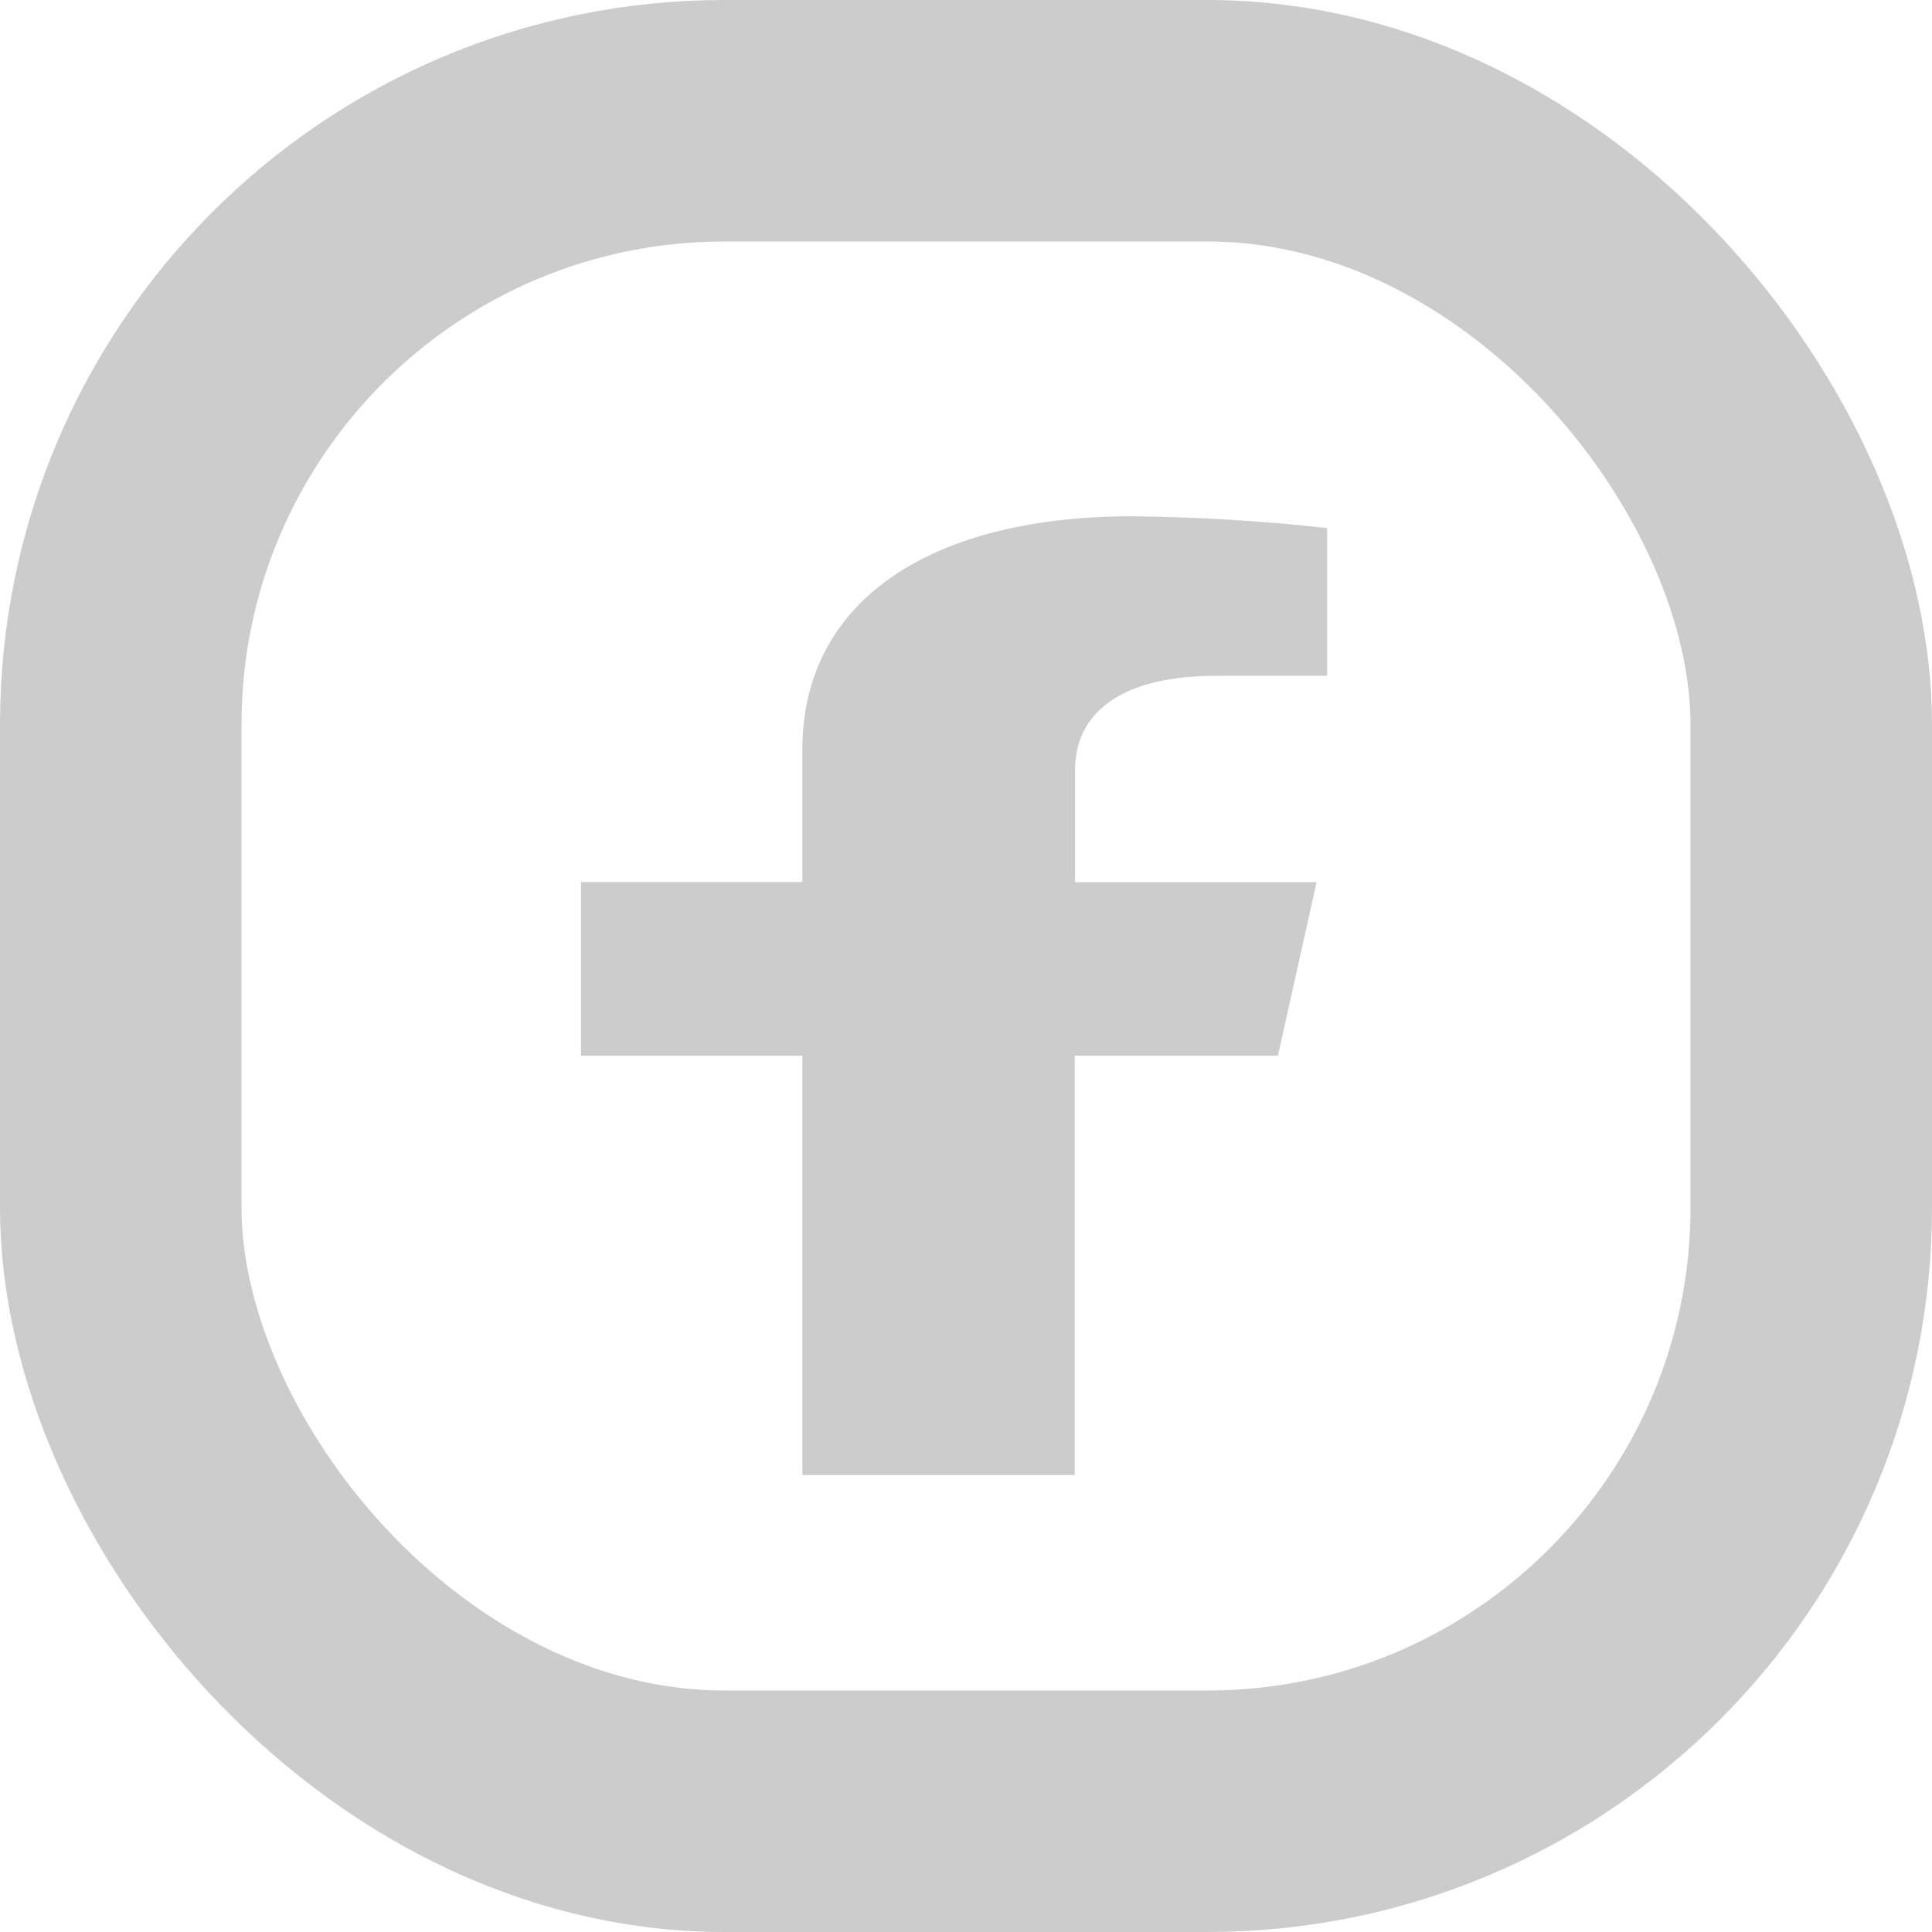 <svg xmlns="http://www.w3.org/2000/svg" width="24" height="24" viewBox="0 0 24 24"><defs><style>.a{fill:#ccc;}.b,.d{fill:none;}.b{stroke:#ccc;stroke-width:3px;}.c{stroke:none;}</style></defs><g transform="translate(-704 -1682.875)"><path class="a" d="M10.267,6.7l.48-2.155h-3v-1.4c0-.59.42-1.164,1.765-1.164h1.366V.146A24,24,0,0,0,8.45,0C5.976,0,4.359,1.032,4.359,2.9V4.543H1.609V6.7h2.75v5.209H7.743V6.7Z" transform="translate(709.608 1689.289)"/><g class="b" transform="translate(704 1682.875)"><rect class="c" width="24" height="24" rx="9"/><rect class="d" x="1.5" y="1.5" width="21" height="21" rx="7.5"/></g></g></svg>